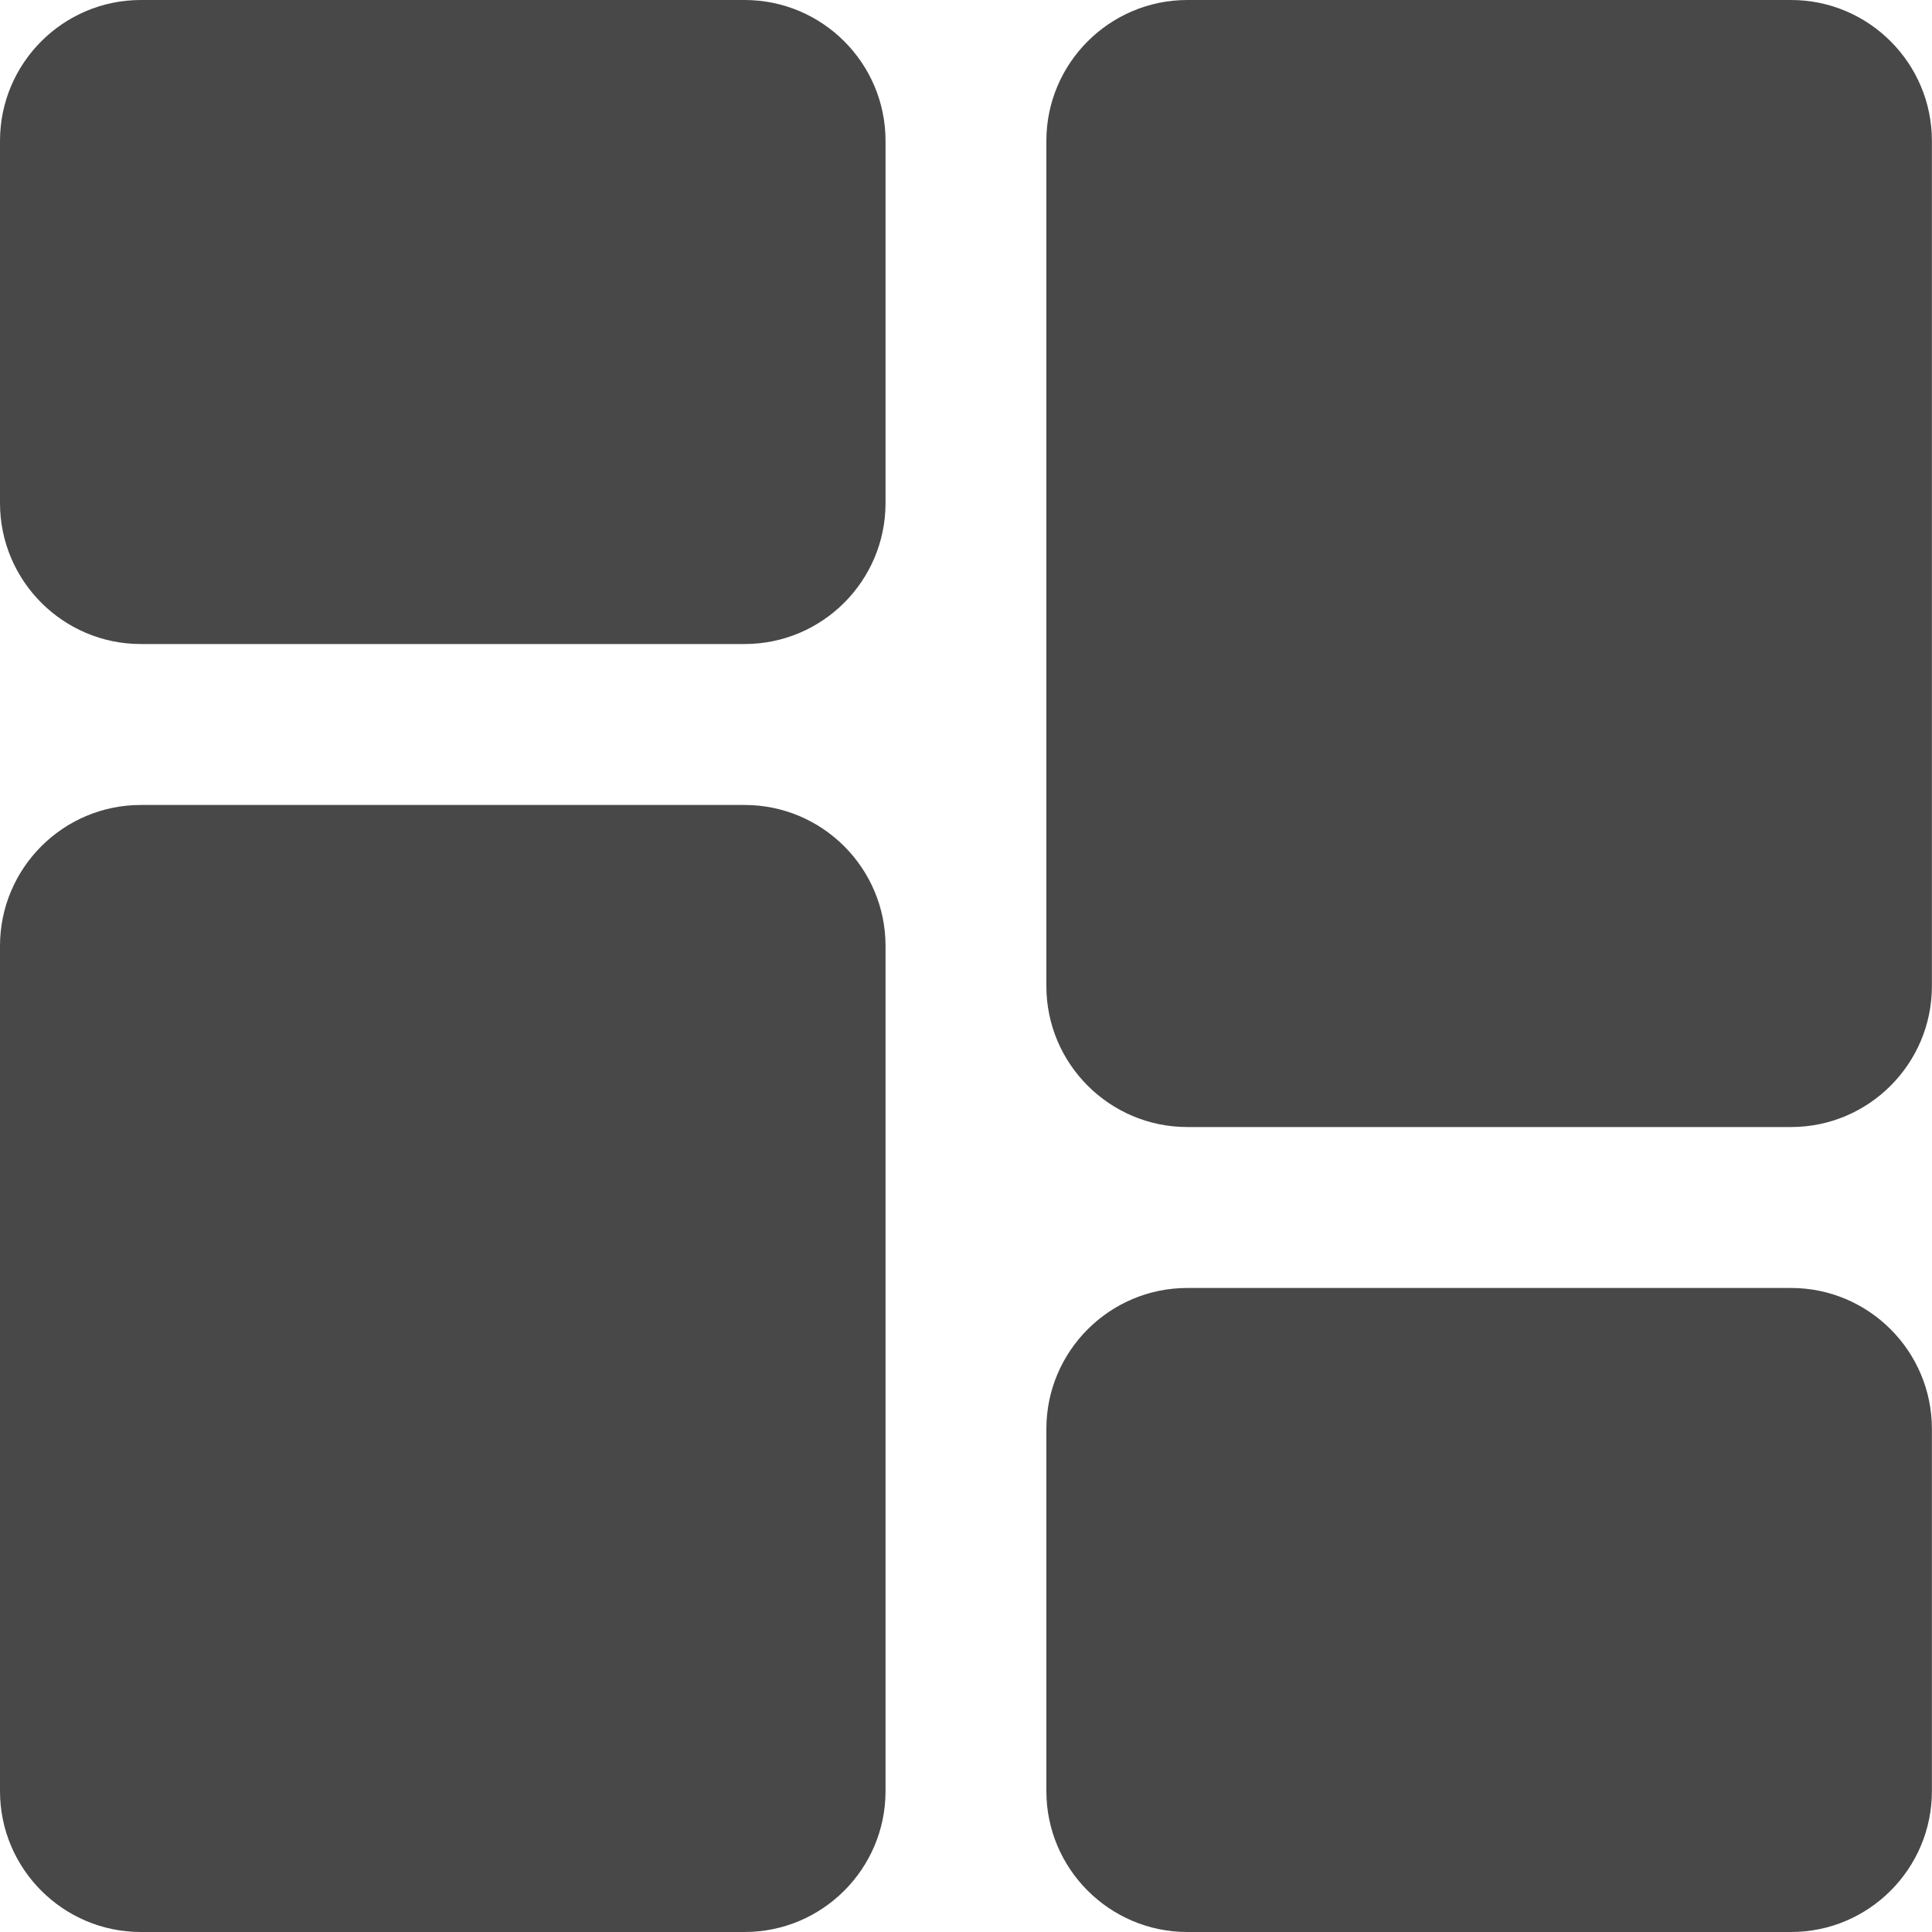 <svg width="20" height="20" viewBox="0 0 20 20" fill="none" xmlns="http://www.w3.org/2000/svg">
<g clipPath="url(#clip0)">
<path d="M7.708 0H1.458C0.654 0 0 0.654 0 1.458V5.208C0 6.013 0.654 6.667 1.458 6.667H7.708C8.513 6.667 9.167 6.013 9.167 5.208V1.458C9.167 0.654 8.513 0 7.708 0Z" fill="#484848"/>
<path d="M7.708 8.333H1.458C0.654 8.333 0 8.987 0 9.792V18.542C0 19.346 0.654 20 1.458 20H7.708C8.513 20 9.167 19.346 9.167 18.542V9.792C9.167 8.987 8.513 8.333 7.708 8.333Z" fill="#484848"/>
<path d="M18.541 13.333H12.291C11.487 13.333 10.832 13.987 10.832 14.792V18.542C10.832 19.346 11.487 20 12.291 20H18.541C19.345 20 19.999 19.346 19.999 18.542V14.792C19.999 13.987 19.345 13.333 18.541 13.333Z" fill="#484848"/>
<path d="M18.541 0H12.291C11.487 0 10.832 0.654 10.832 1.458V10.208C10.832 11.013 11.487 11.667 12.291 11.667H18.541C19.345 11.667 19.999 11.013 19.999 10.208V1.458C19.999 0.654 19.345 0 18.541 0V0Z" fill="#484848"/>
</g>
<defs>
<clipPath id="clip0">
<rect width="20" height="20" fill="white"/>
</clipPath>
</defs>
</svg>
